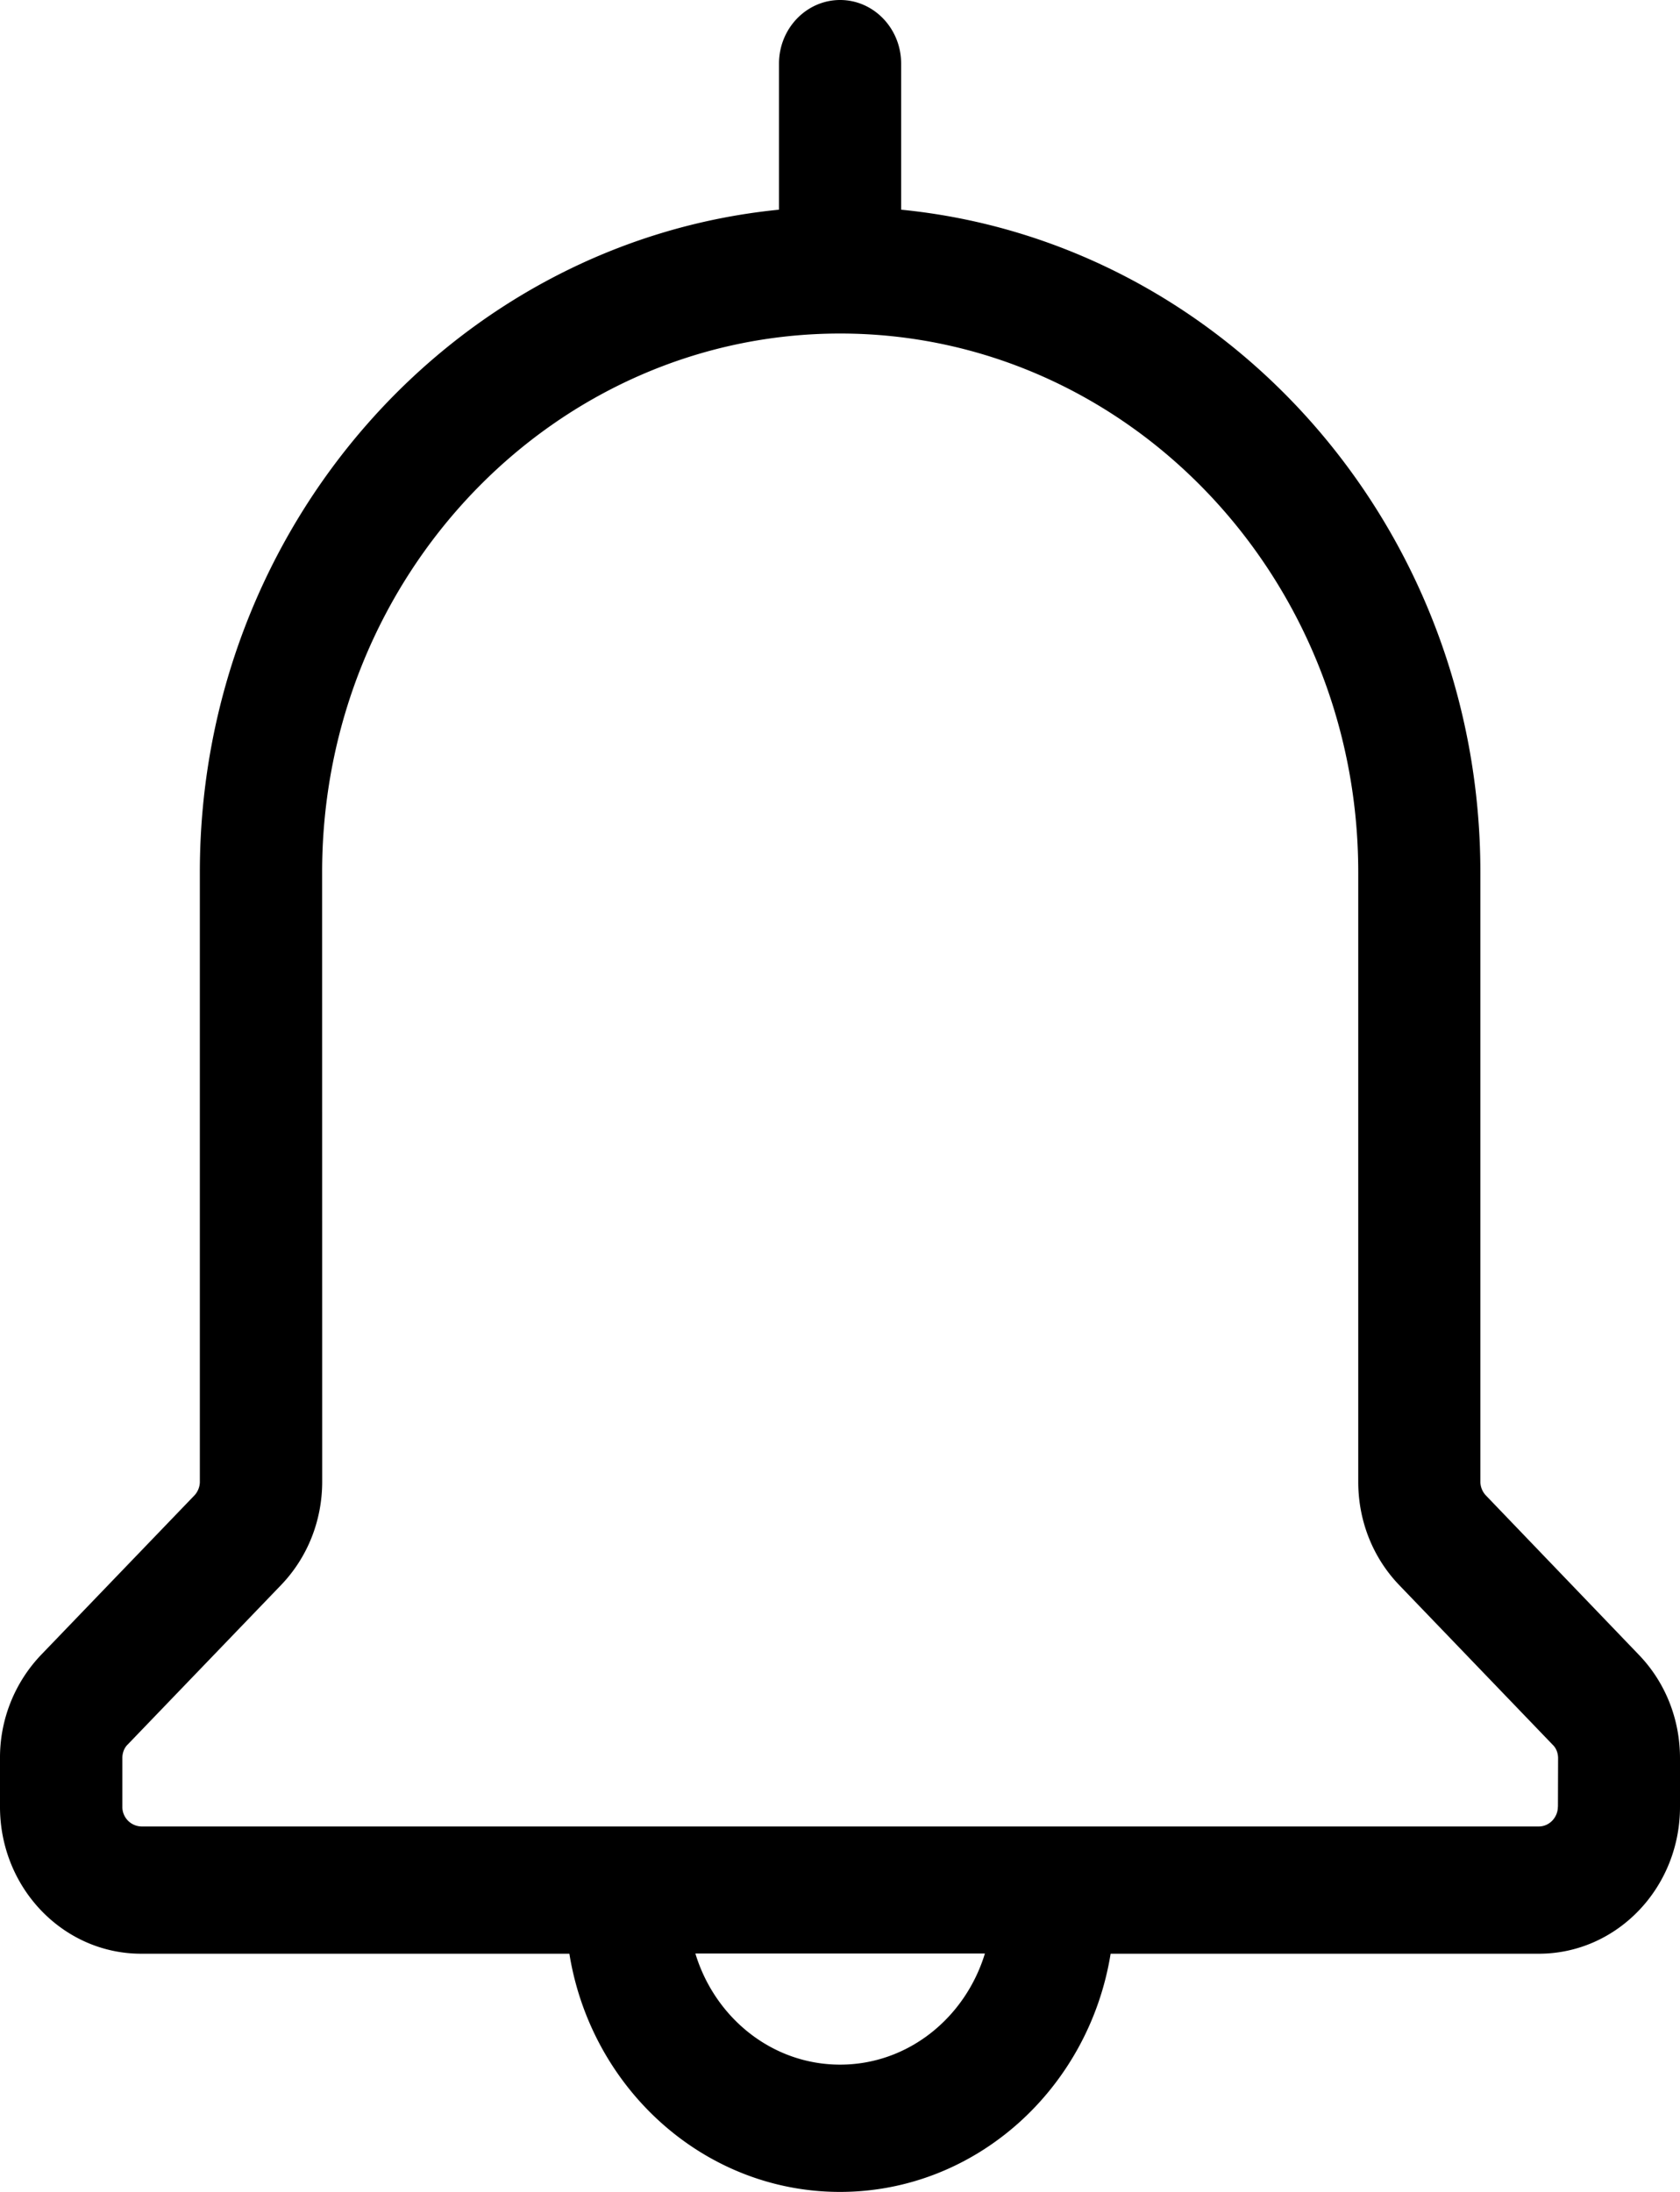 <svg viewBox="0 0 23 30" xmlns="http://www.w3.org/2000/svg"><path d="M20.342 20.467a.276.276 0 01-.075-.187v-8.342c0-4.73-3.488-8.63-7.93-9.068v-2c0-.48-.375-.87-.835-.87-.461 0-.837.39-.837.87v2c-4.441.44-7.929 4.339-7.929 9.068v8.343c0 .07-.03.14-.075.187L.565 22.647A2.035 2.035 0 000 24.065v.665c0 1.11.866 2.01 1.932 2.01h5.863C8.093 28.587 9.64 30 11.5 30s3.407-1.413 3.705-3.26h5.863c1.066 0 1.932-.9 1.932-2.01v-.665c0-.535-.2-1.04-.565-1.418l-2.093-2.18zm-8.84 7.791c-.933 0-1.716-.643-1.982-1.521h3.964c-.268.878-1.05 1.521-1.983 1.521zm9.826-3.53c0 .147-.117.27-.26.27H1.935a.267.267 0 01-.26-.27v-.666c0-.07.025-.14.075-.187l2.096-2.179c.364-.378.565-.883.565-1.418l-.001-8.34c0-4.065 3.182-7.373 7.092-7.373 3.91 0 7.093 3.308 7.093 7.373v8.343c0 .535.2 1.04.565 1.418l2.096 2.18c.05.047.075.116.075.186l-.002.663z"/></svg>